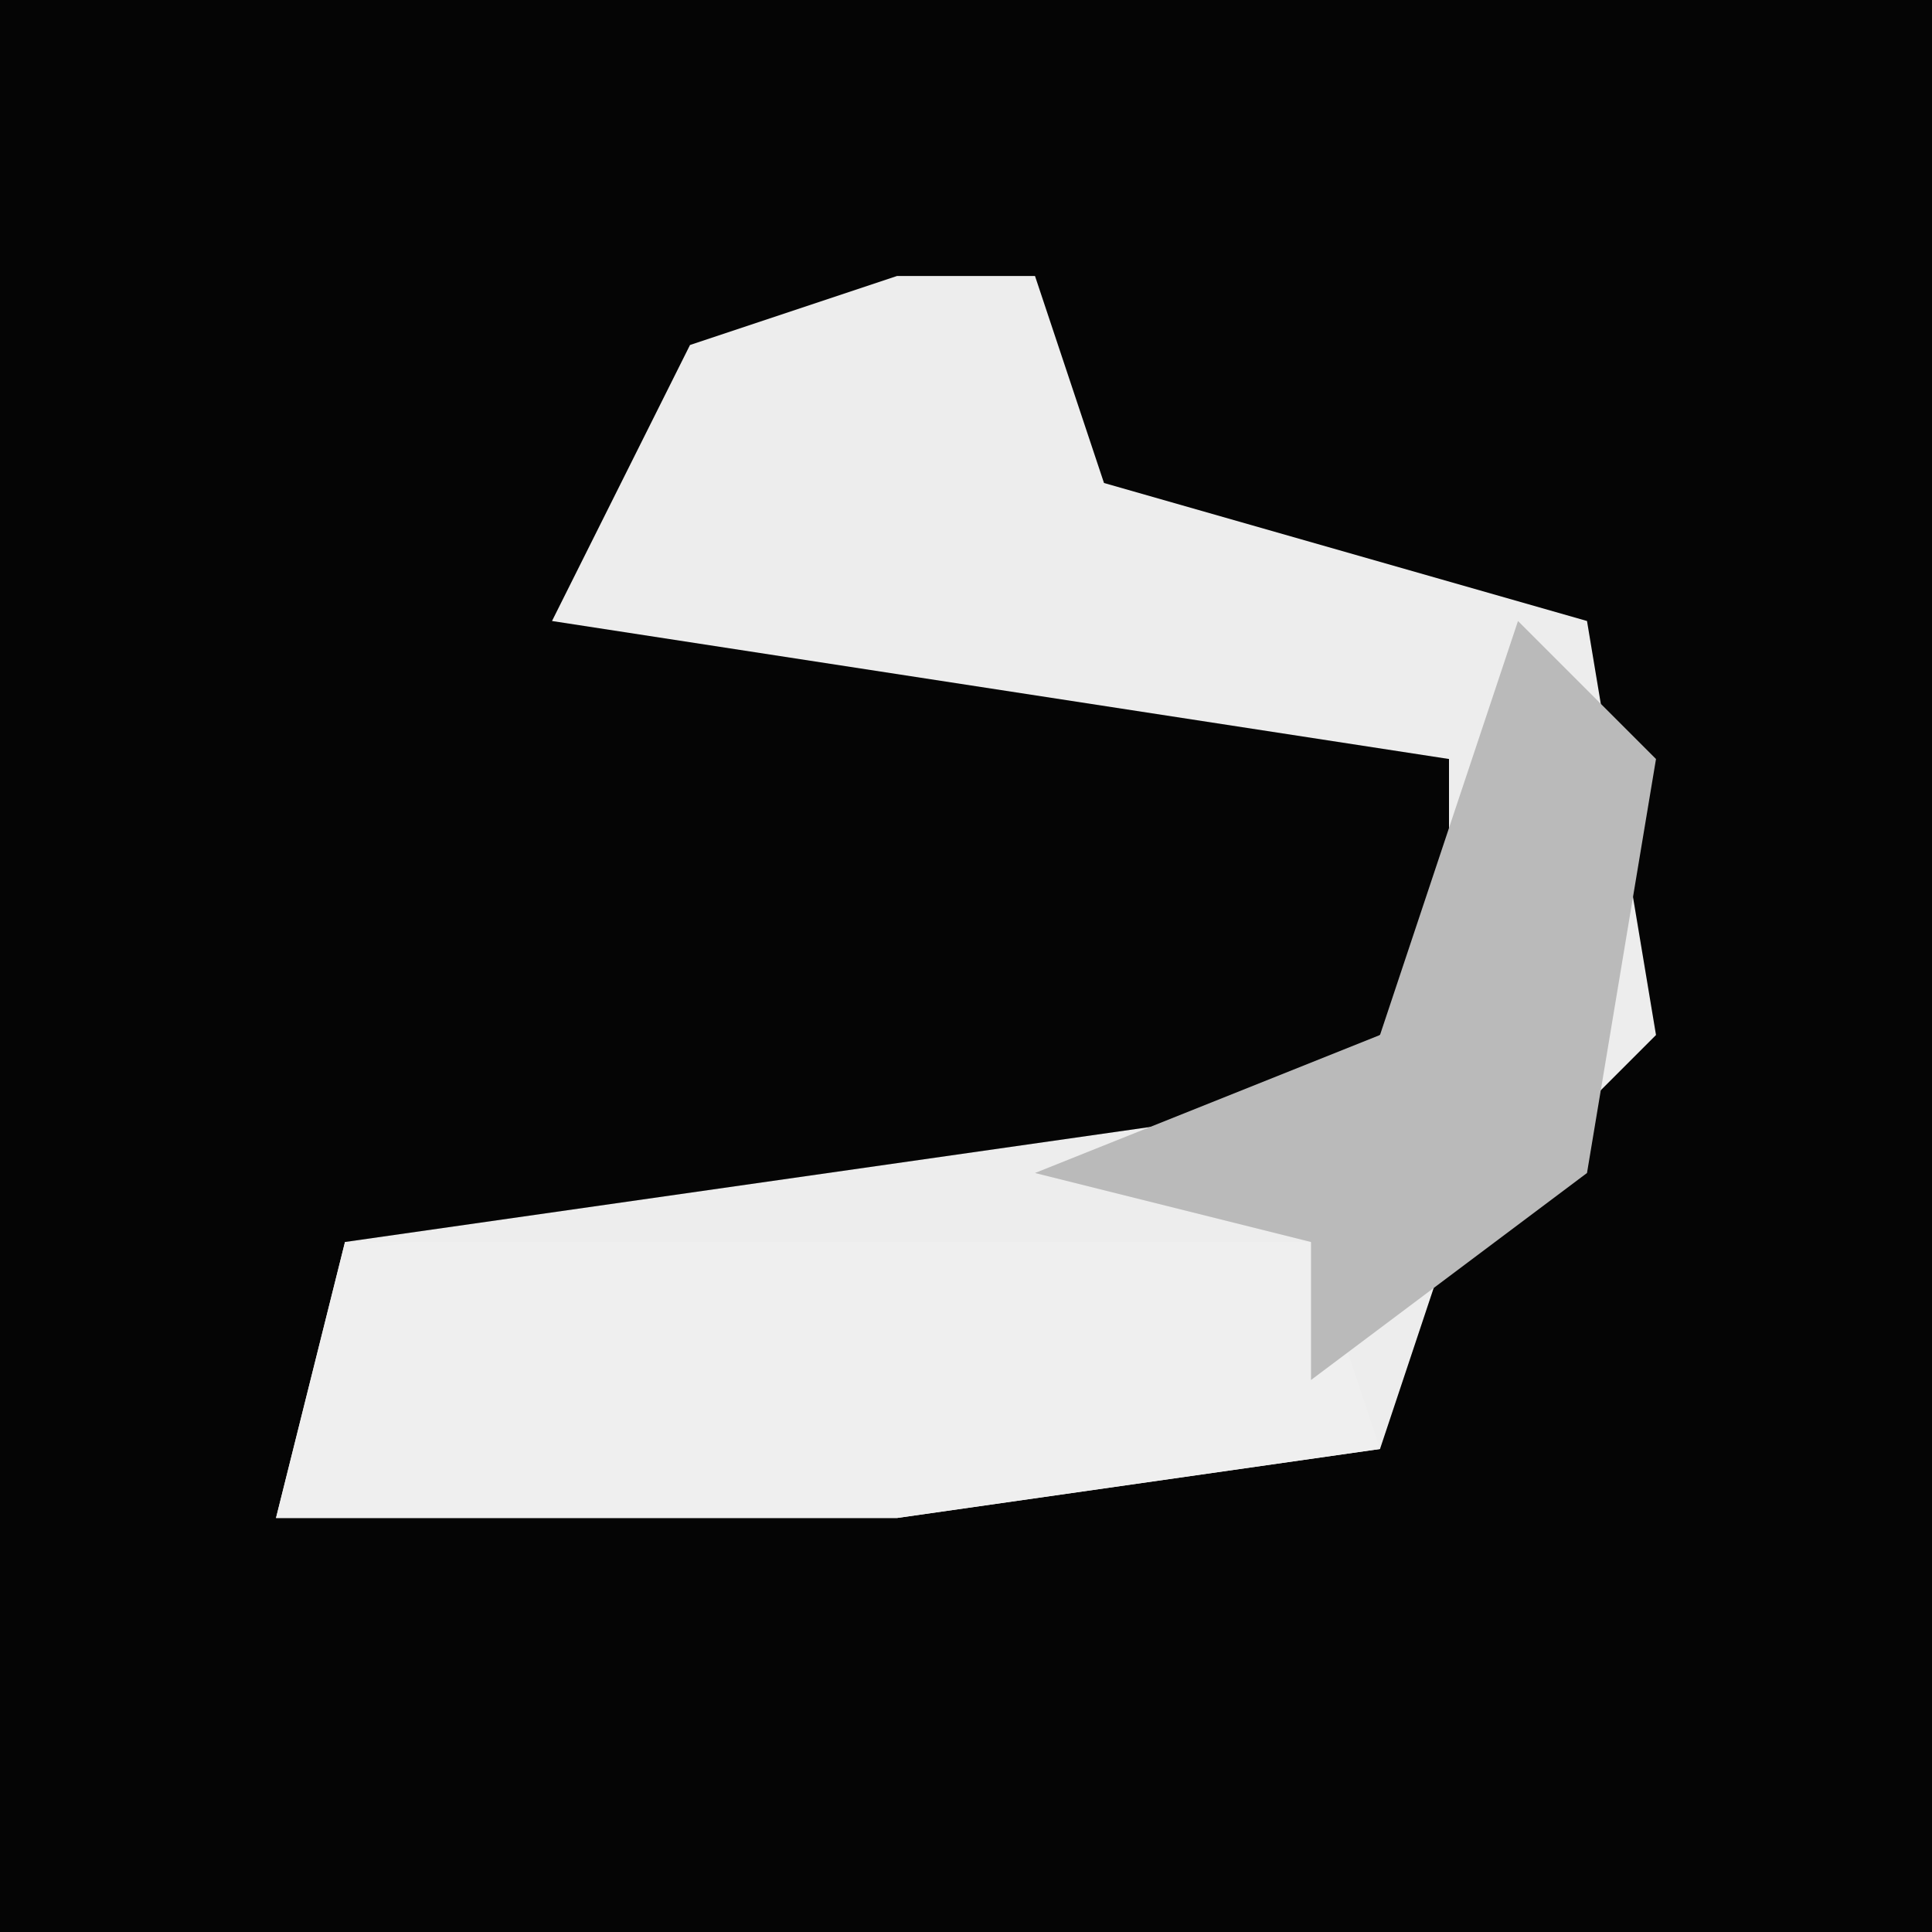 <?xml version="1.0" encoding="UTF-8"?>
<svg version="1.1" xmlns="http://www.w3.org/2000/svg" width="28" height="28">
<path d="M0,0 L28,0 L28,28 L0,28 Z " fill="#050505" transform="translate(0,0)"/>
<path d="M0,0 L2,0 L3,3 L10,5 L11,11 L8,14 L7,17 L0,18 L-9,18 L-8,14 L6,12 L8,10 L8,7 L-5,5 L-3,1 Z " fill="#EDEDED" transform="translate(13,4)"/>
<path d="M0,0 L14,0 L15,3 L8,4 L-1,4 Z " fill="#EFEFEF" transform="translate(5,18)"/>
<path d="M0,0 L2,2 L1,8 L-3,11 L-3,9 L-7,8 L-2,6 Z " fill="#BABABA" transform="translate(22,9)"/>
</svg>
